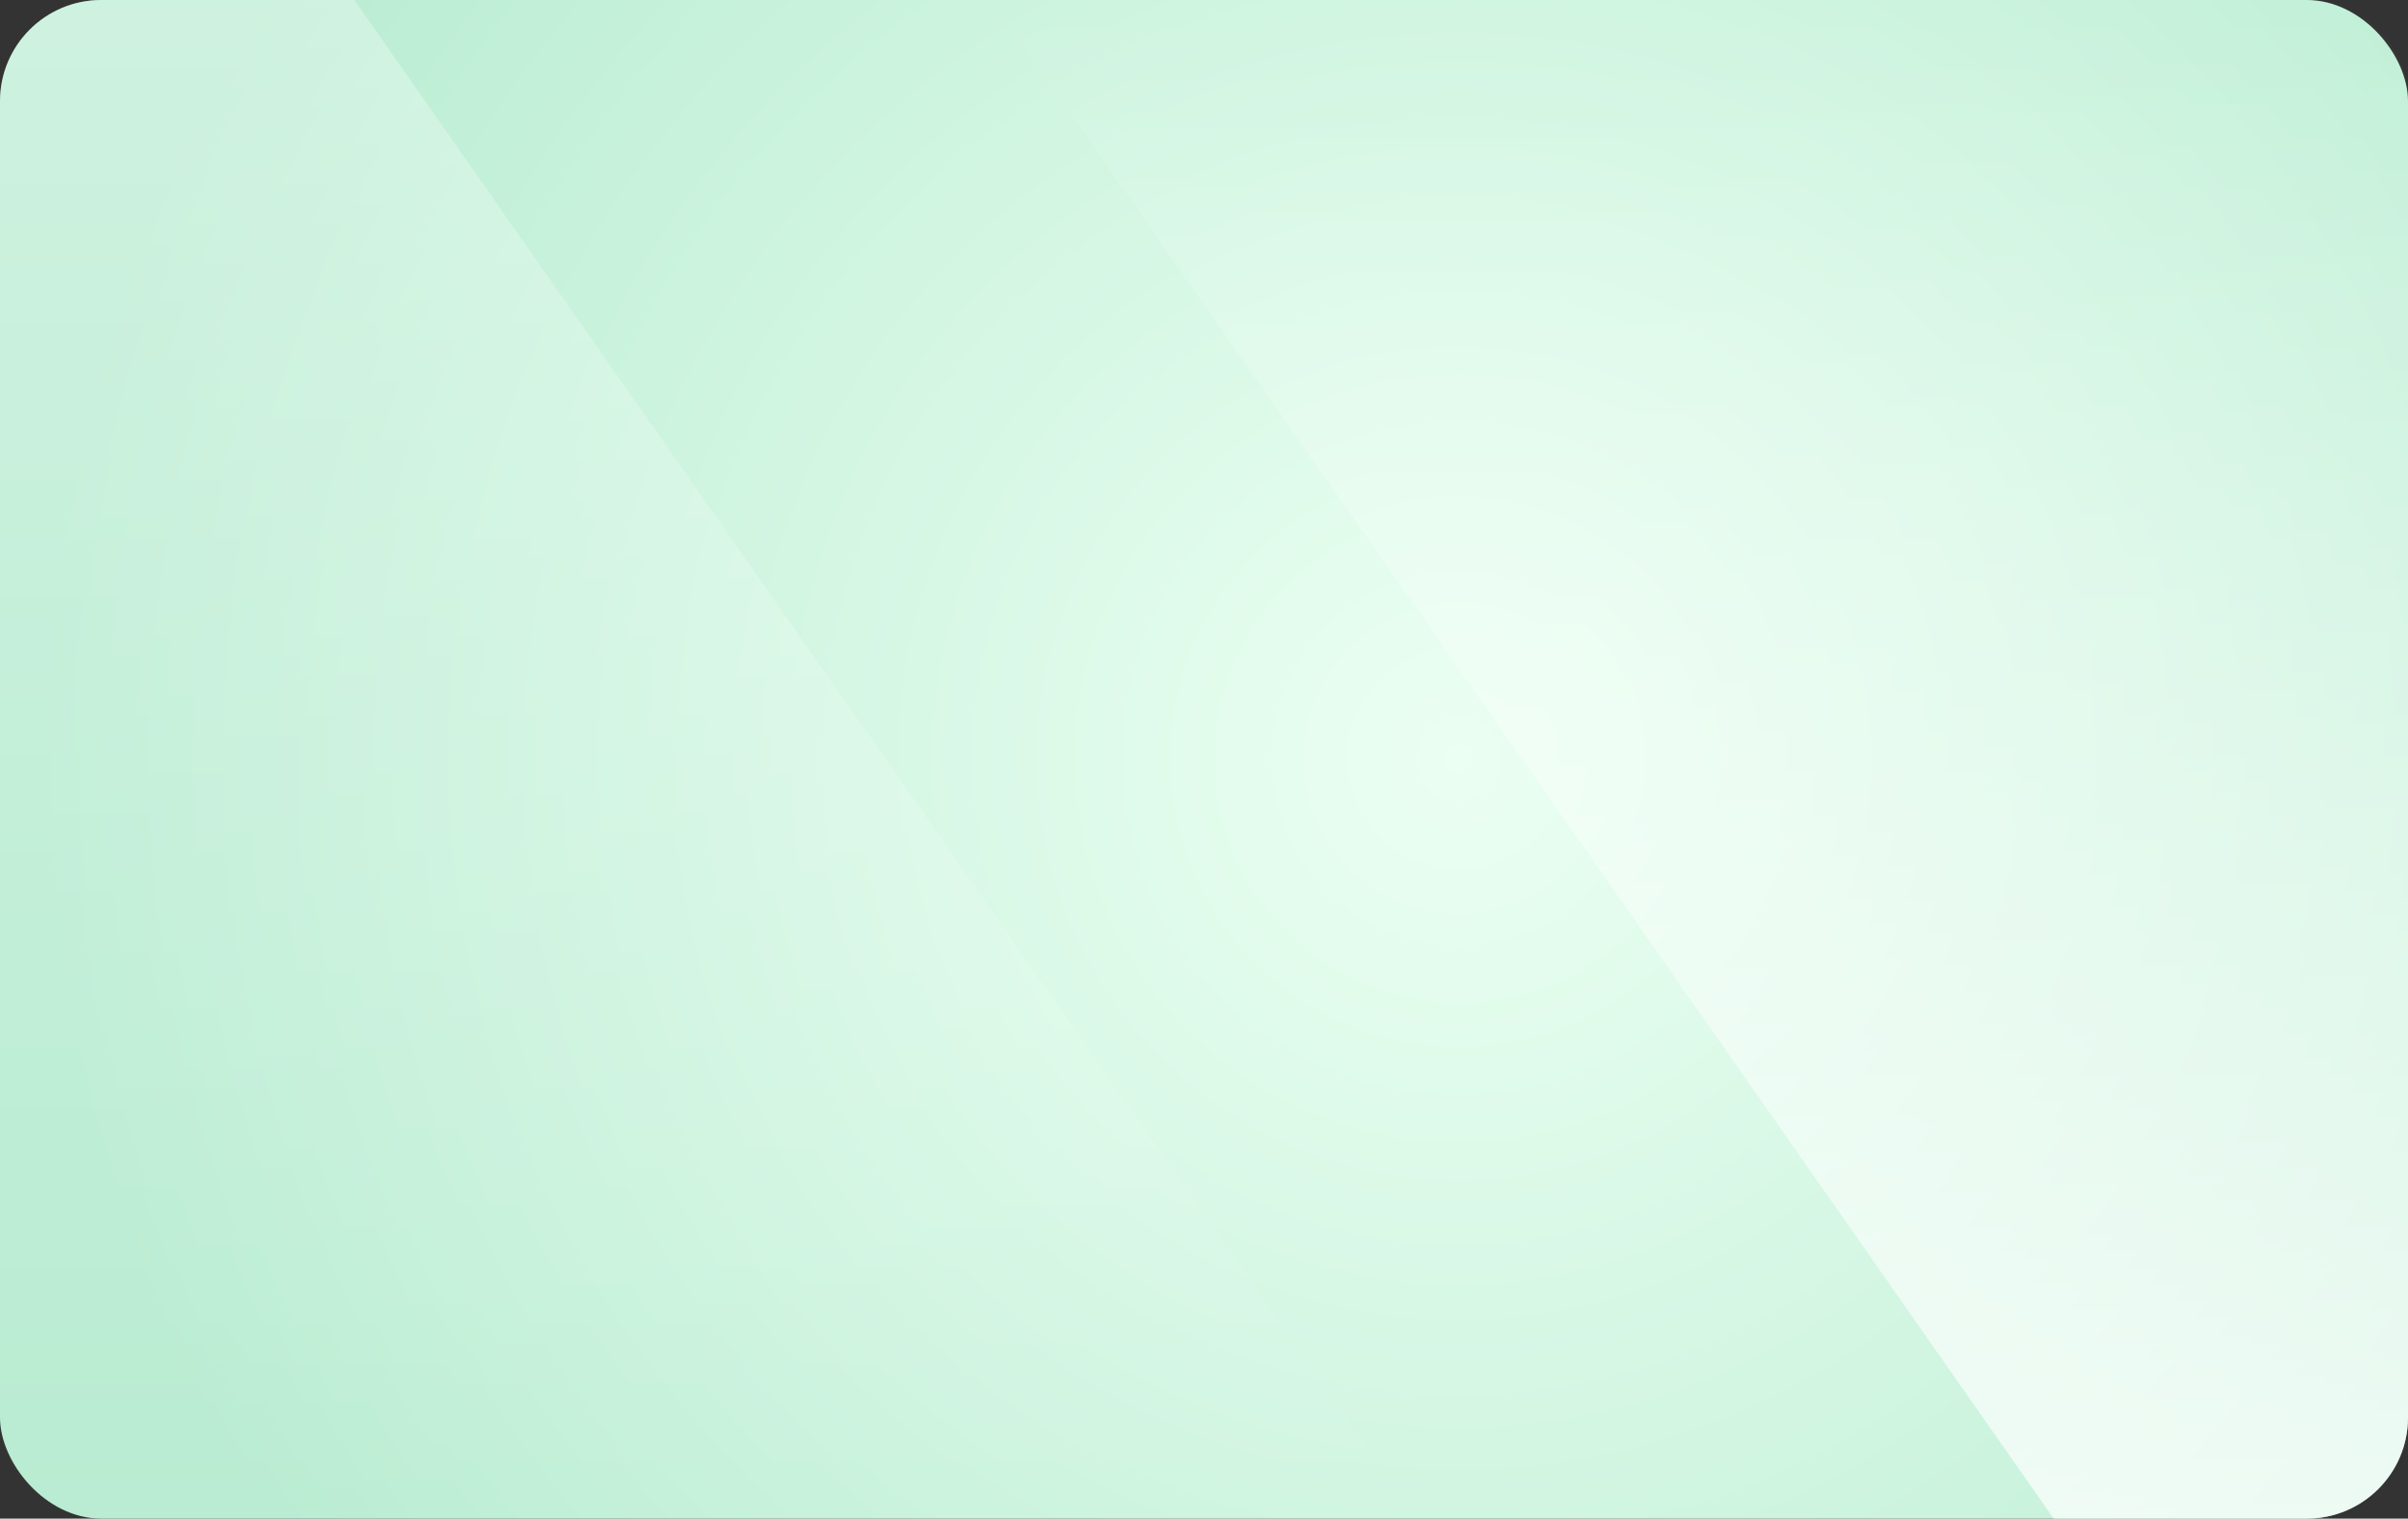 <svg xmlns="http://www.w3.org/2000/svg" width="333" height="210" viewBox="0 0 333 210">
    <rect x="0" y="0" width="333" height="210" fill="#333333" stroke="none"/>
    <defs>
        <linearGradient id="wzfmb35oob" x1="50%" x2="50%" y1="0%" y2="100%">
            <stop offset="0%" stop-color="#FFF" stop-opacity="0"/>
            <stop offset="100%" stop-color="#FFF" stop-opacity=".704"/>
        </linearGradient>
        <linearGradient id="remfwdwwyc" x1="50%" x2="50%" y1="0%" y2="100%">
            <stop offset="0%" stop-color="#FFF" stop-opacity="0"/>
            <stop offset="100%" stop-color="#FFF" stop-opacity=".3"/>
        </linearGradient>
        <radialGradient id="po9pgdsjwa" cx="60.641%" cy="50%" r="93.925%" fx="60.641%" fy="50%" gradientTransform="translate(0.606,0.5),scale(0.631,1),rotate(30.544),translate(-0.606,-0.5)">
            <stop offset="0%" stop-color="#EBFFF2"/>
            <stop offset="100%" stop-color="#B9ECD2"/>
        </radialGradient>
    </defs>
    <g fill="none" fill-rule="evenodd">
        <g>
            <g transform="translate(-693, -165) translate(693, 165)">
                <rect width="333" height="210" fill="url(#po9pgdsjwa)" rx="14"/>
                <path fill="url(#wzfmb35oob)" d="M137 0h182c7.732 0 14 6.268 14 14v182c0 7.732-6.268 14-14 14h-35L137 0z"/>
                <path fill="url(#remfwdwwyc)" d="M0 0h182c7.732 0 14 6.268 14 14v182c0 7.732-6.268 14-14 14h-35L0 0z" transform="translate(98, 105) scale(-1, -1) translate(-98, -105)"/>
            </g>
        </g>
    </g>
</svg>
